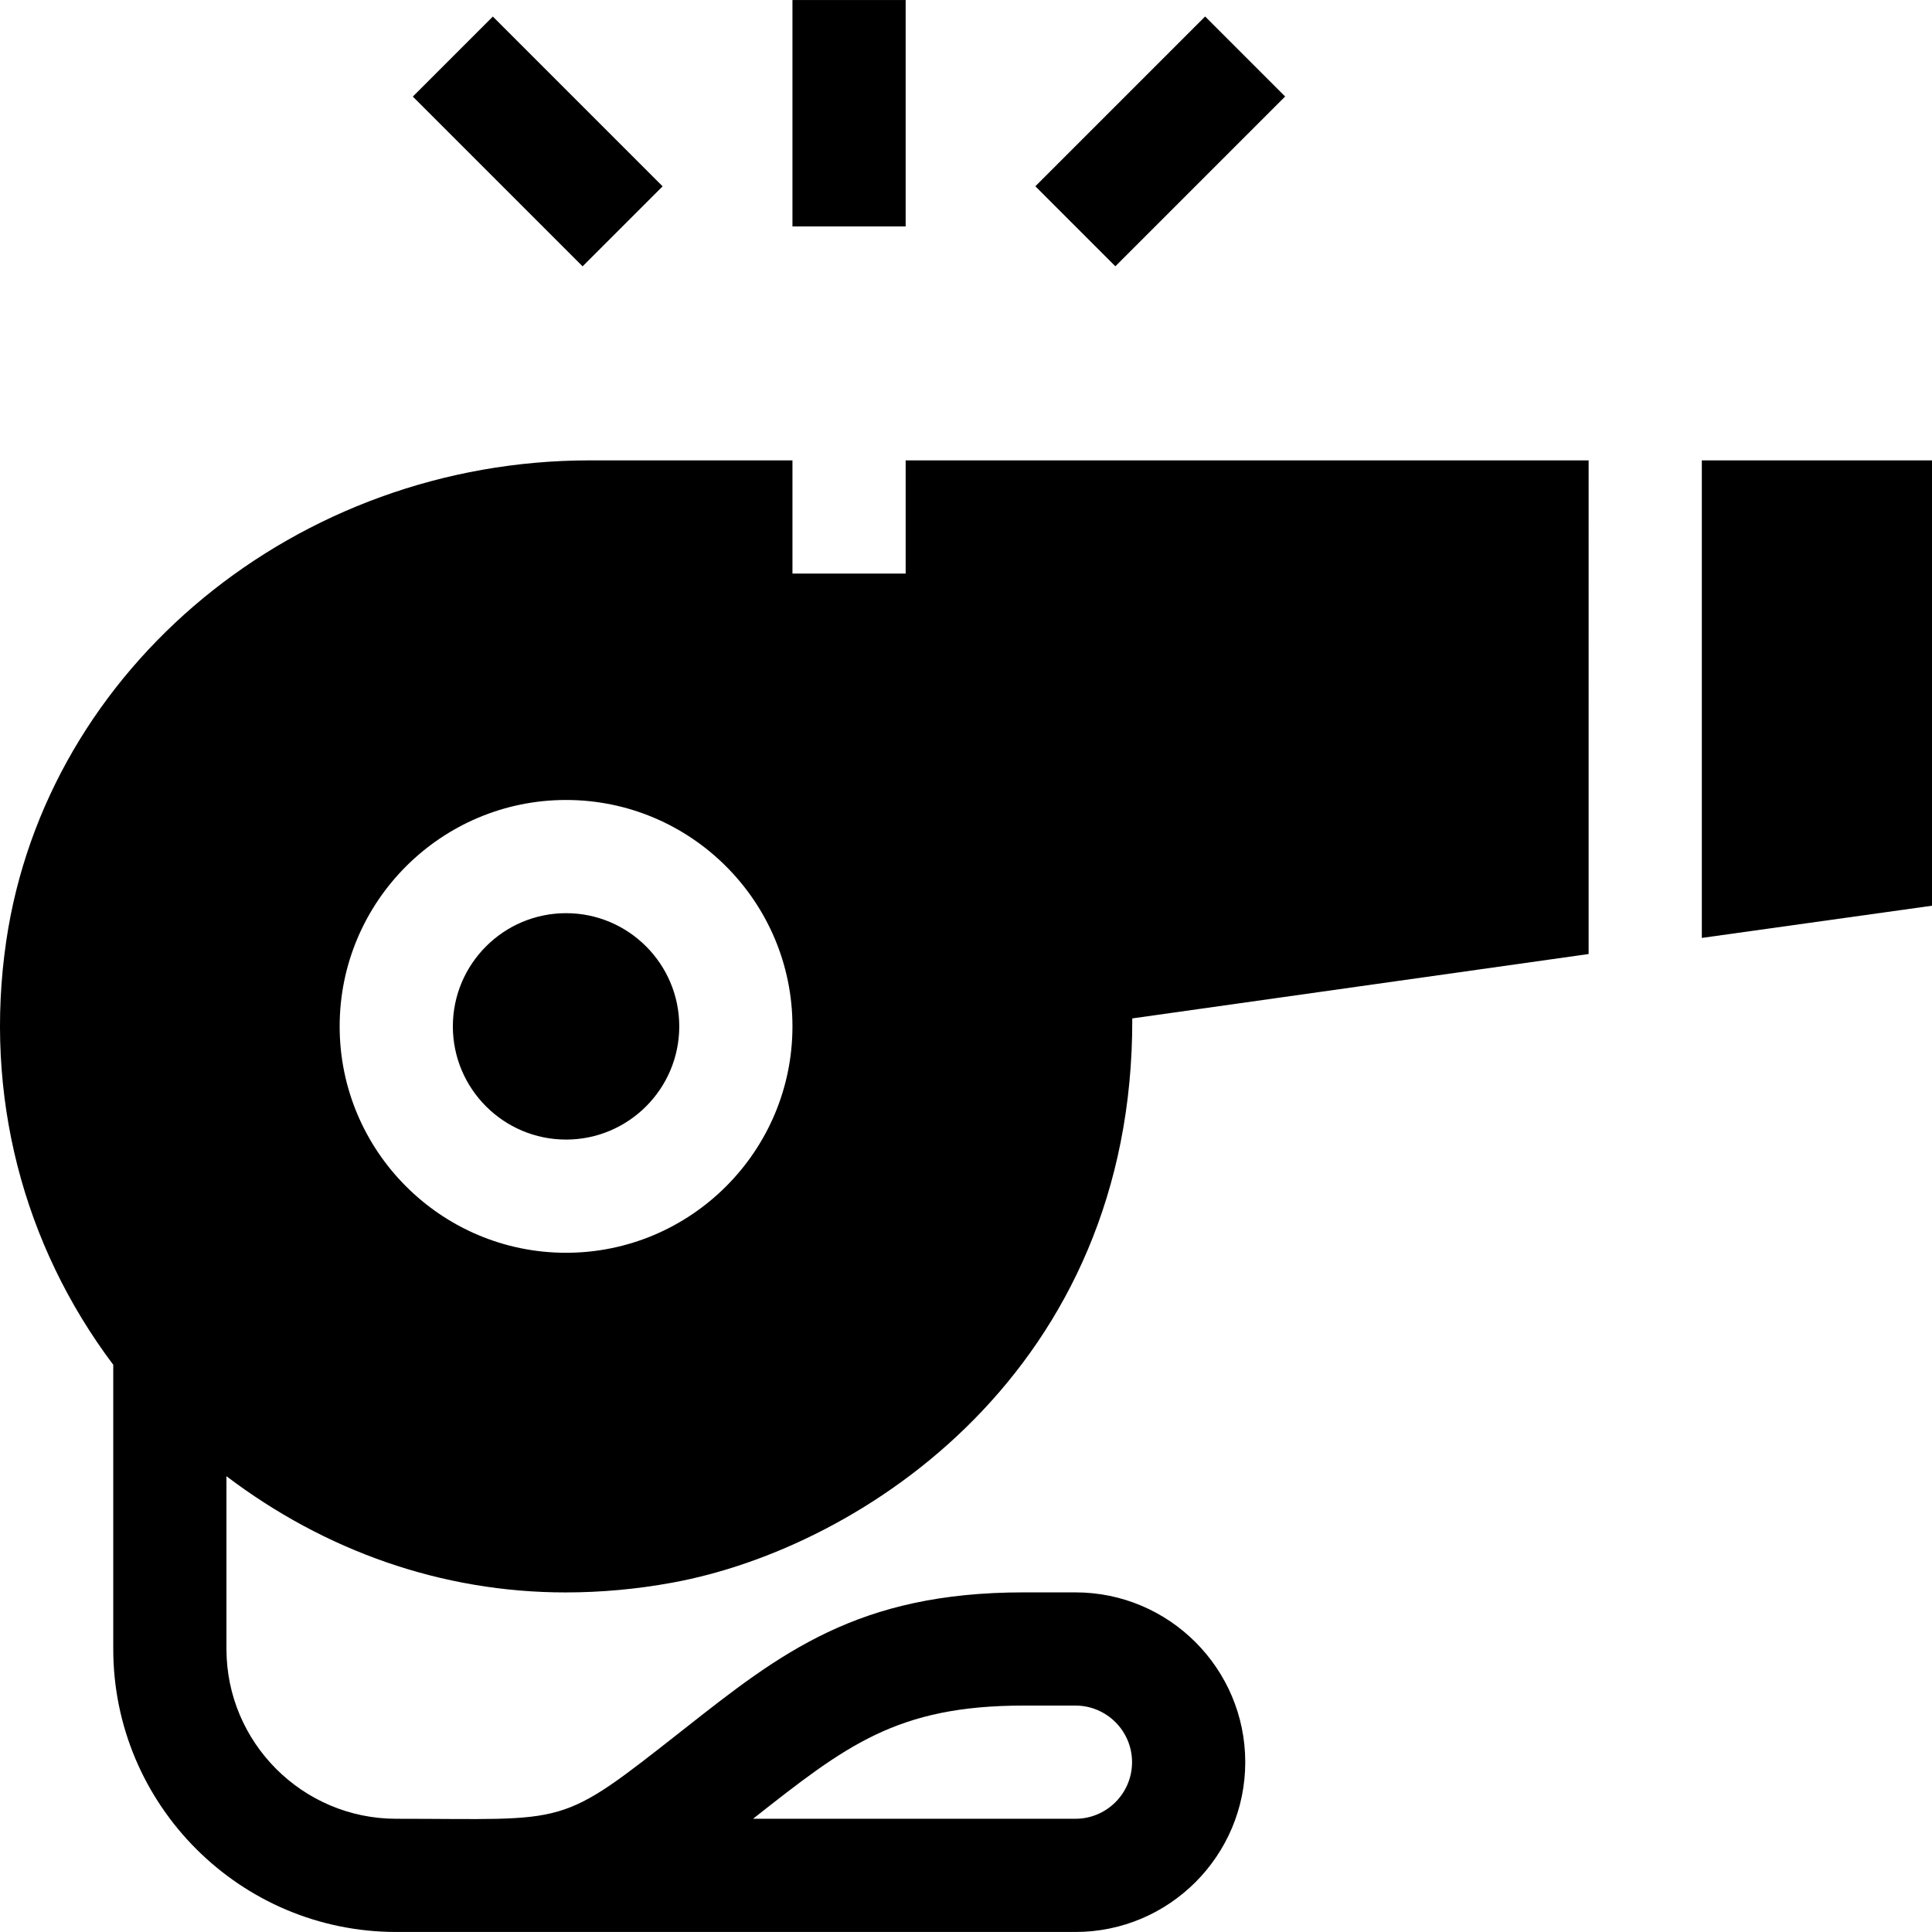 <?xml version="1.0" encoding="iso-8859-1"?>
<!-- Generator: Adobe Illustrator 19.0.0, SVG Export Plug-In . SVG Version: 6.00 Build 0)  -->
<svg xmlns="http://www.w3.org/2000/svg" xmlns:xlink="http://www.w3.org/1999/xlink" version="1.1" id="Layer_1" x="0px" y="0px" viewBox="0 0 512.015 512.015" style="enable-background:new 0 0 512.015 512.015;" xml:space="preserve" width="512" height="512">
<g>
	<path d="M240.015,152.008h-30v-30h-53.73c-77.49,0-143.936,54.756-154.629,127.368c-5.98,40.772,4.413,80.482,28.359,112.315   v75.317c0,41.353,33.633,75,75,75h180c24.814,0,45-20.186,45-45s-20.186-45-45-45h-13.74c-44.004,0-64.395,16.055-90.176,36.372   c-33.492,26.327-29.726,23.628-76.084,23.628c-24.814,0-45-20.186-45-45v-45.786c26.056,19.764,57.078,30.8,89.854,30.8   c9.346,0,18.838-0.85,28.33-2.593c50.654-9.258,122.197-56.543,121.875-149.531l120.941-17.064V122.008h-181V152.008z    M199.644,481.949c24.521-19.307,37.998-29.941,71.631-29.941h13.74c8.262,0,15,6.724,15,15s-6.738,15-15,15h-85.459   C199.585,481.993,199.615,481.964,199.644,481.949z M150.015,332.008c-33.076,0-60-26.909-60-60s26.924-60,60-60s60,26.909,60,60   S183.091,332.008,150.015,332.008z"/>
	<path d="M150.015,242.008c-16.553,0-30,13.462-30,30s13.447,30,30,30s30-13.462,30-30S166.568,242.008,150.015,242.008z"/>
	<polygon points="451.015,122.008 451.015,248.566 512.015,240.03 512.015,122.008  "/>
	<rect x="210.015" y="0.008" width="30" height="60"/>
	<rect x="110.695" y="22.509" transform="matrix(0.707 0.707 -0.707 0.707 68.264 -89.788)" width="63.64" height="29.997"/>
	<rect x="292.517" y="5.688" transform="matrix(0.707 0.707 -0.707 0.707 116.591 -206.46)" width="29.997" height="63.64"/>
</g>















</svg>
